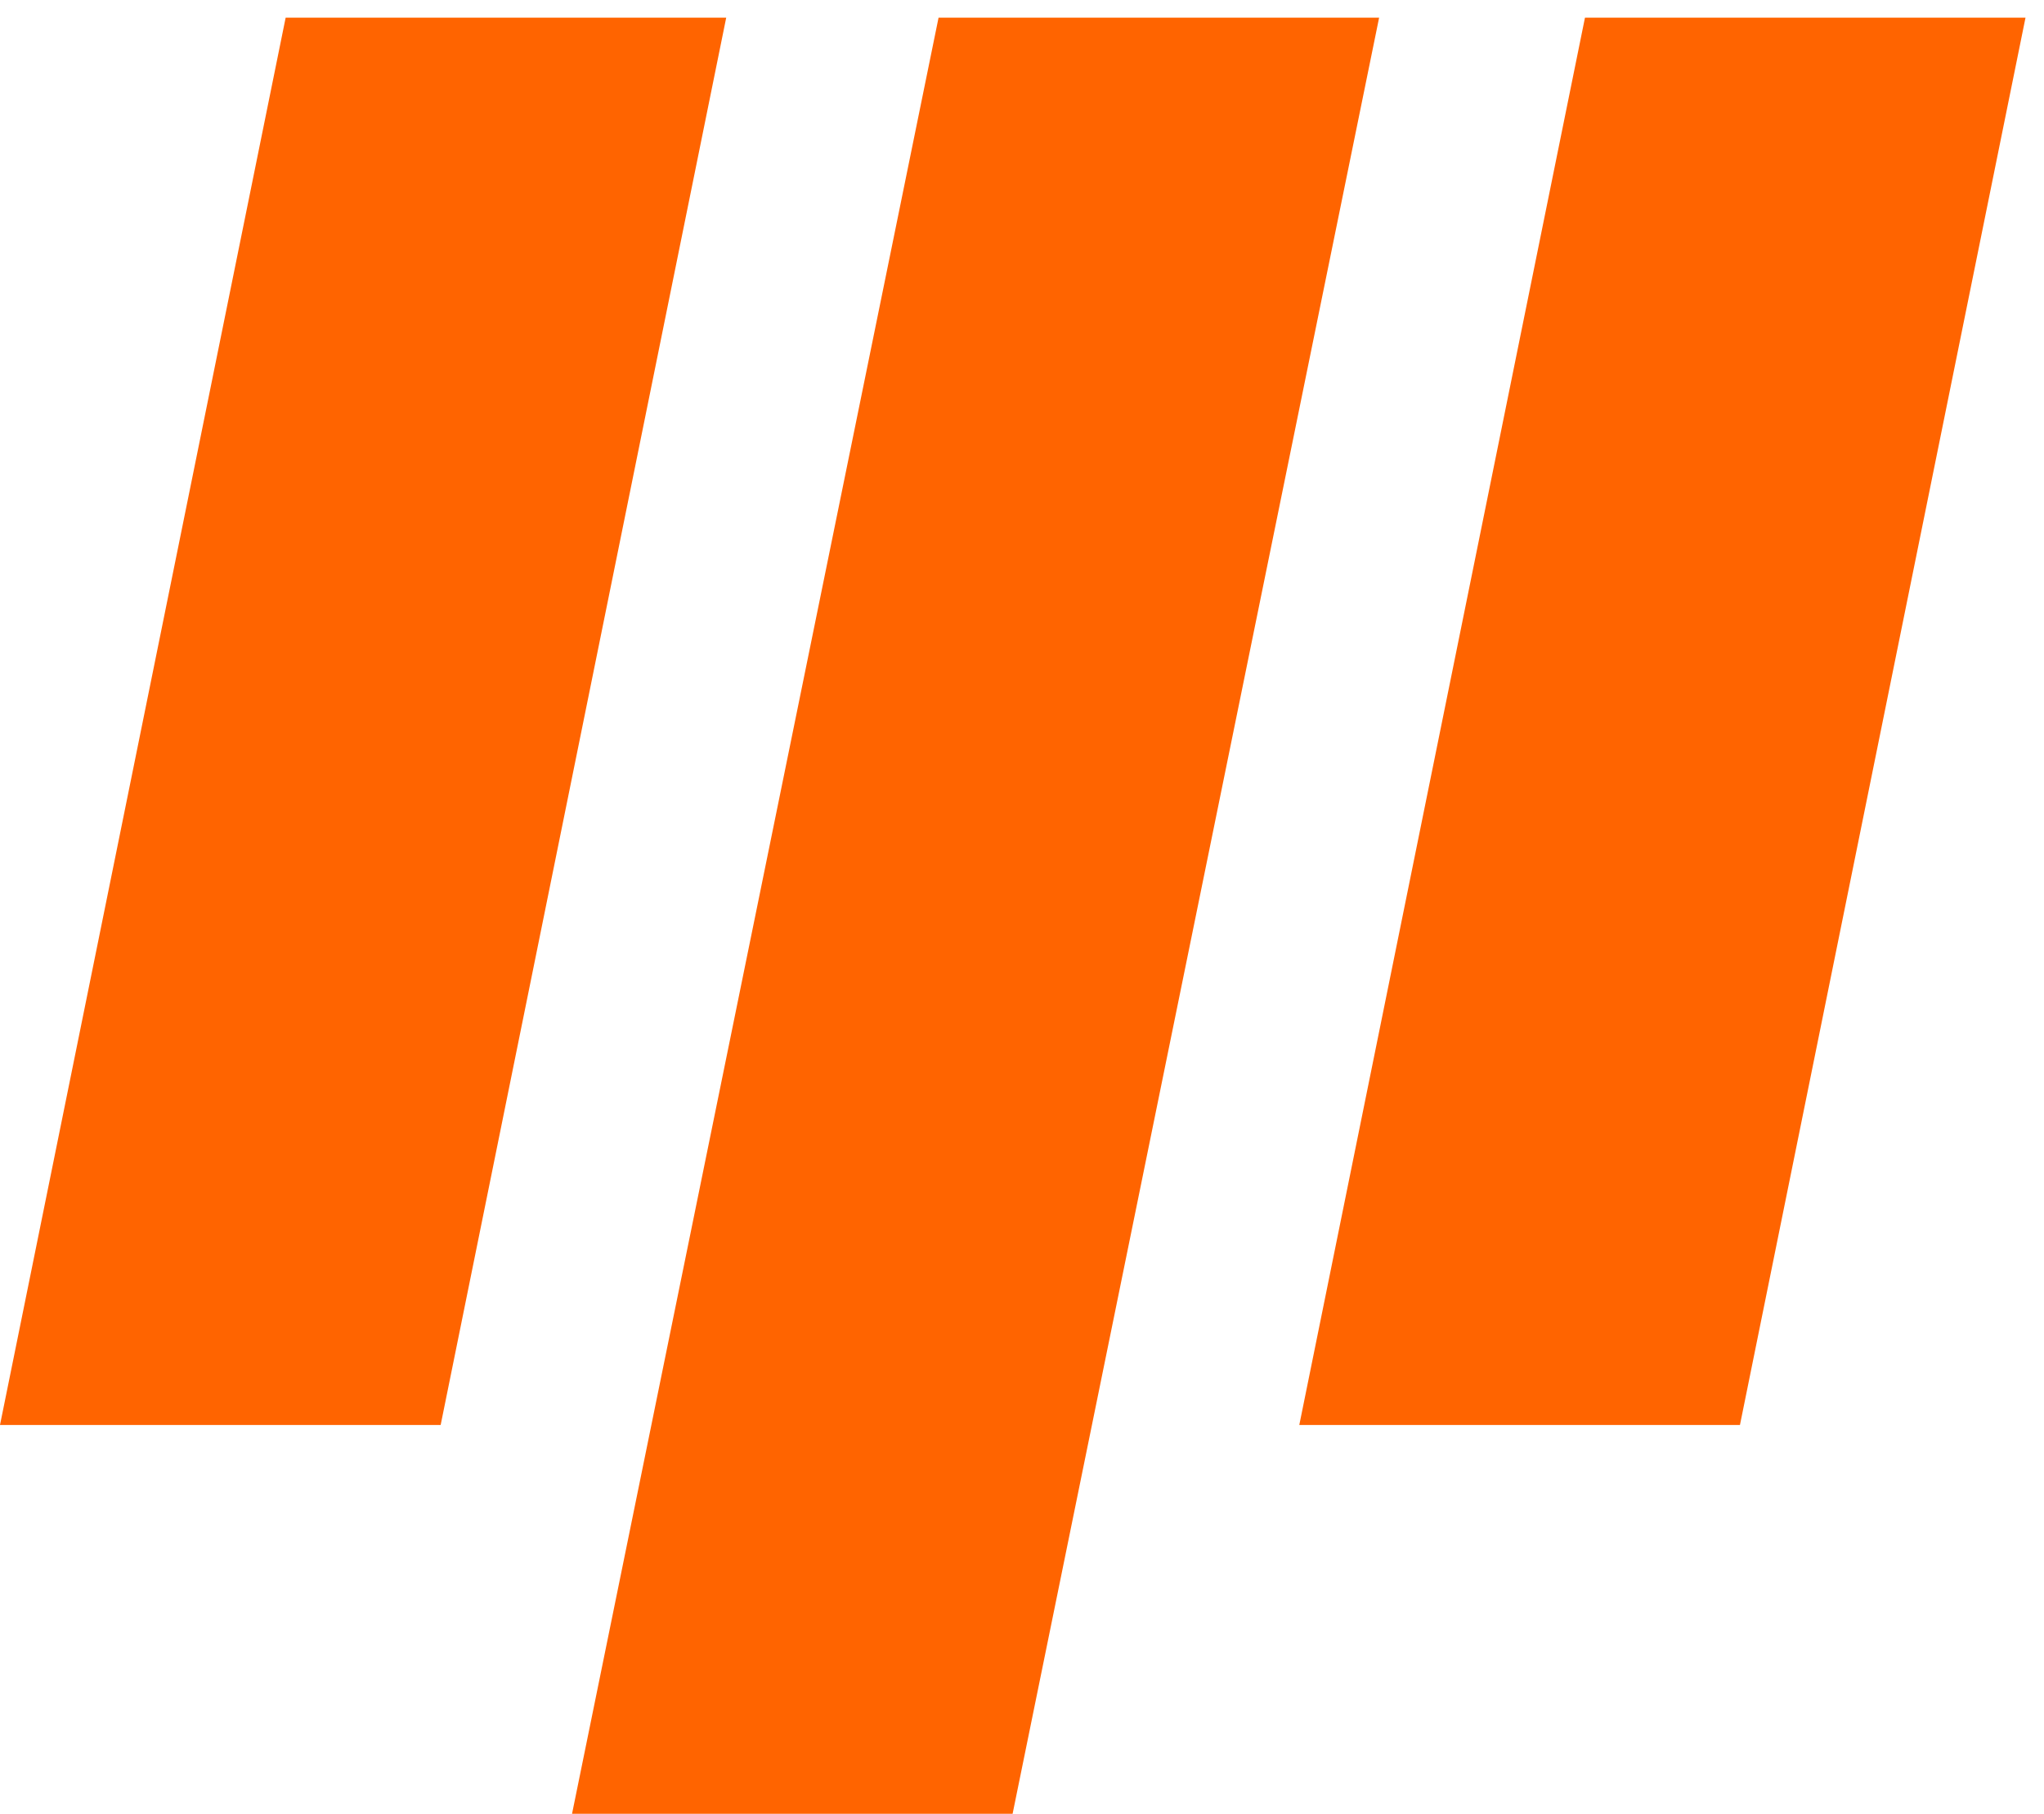 <svg width="80" height="71" viewBox="0 0 80 71" fill="none" xmlns="http://www.w3.org/2000/svg">

  <path d="M36.734 0.692H53.977L39.632 71H22.389L36.734 0.692Z" fill="#ff6400"/>
  <path d="M62.034 0.692H79.276L68.1 55.78H50.853L62.034 0.692Z" fill="#ff6400"/>
  <path d="M11.18 0.692H28.423L17.247 55.78H0L11.18 0.692Z" fill="#ff6400"/>
</svg>
